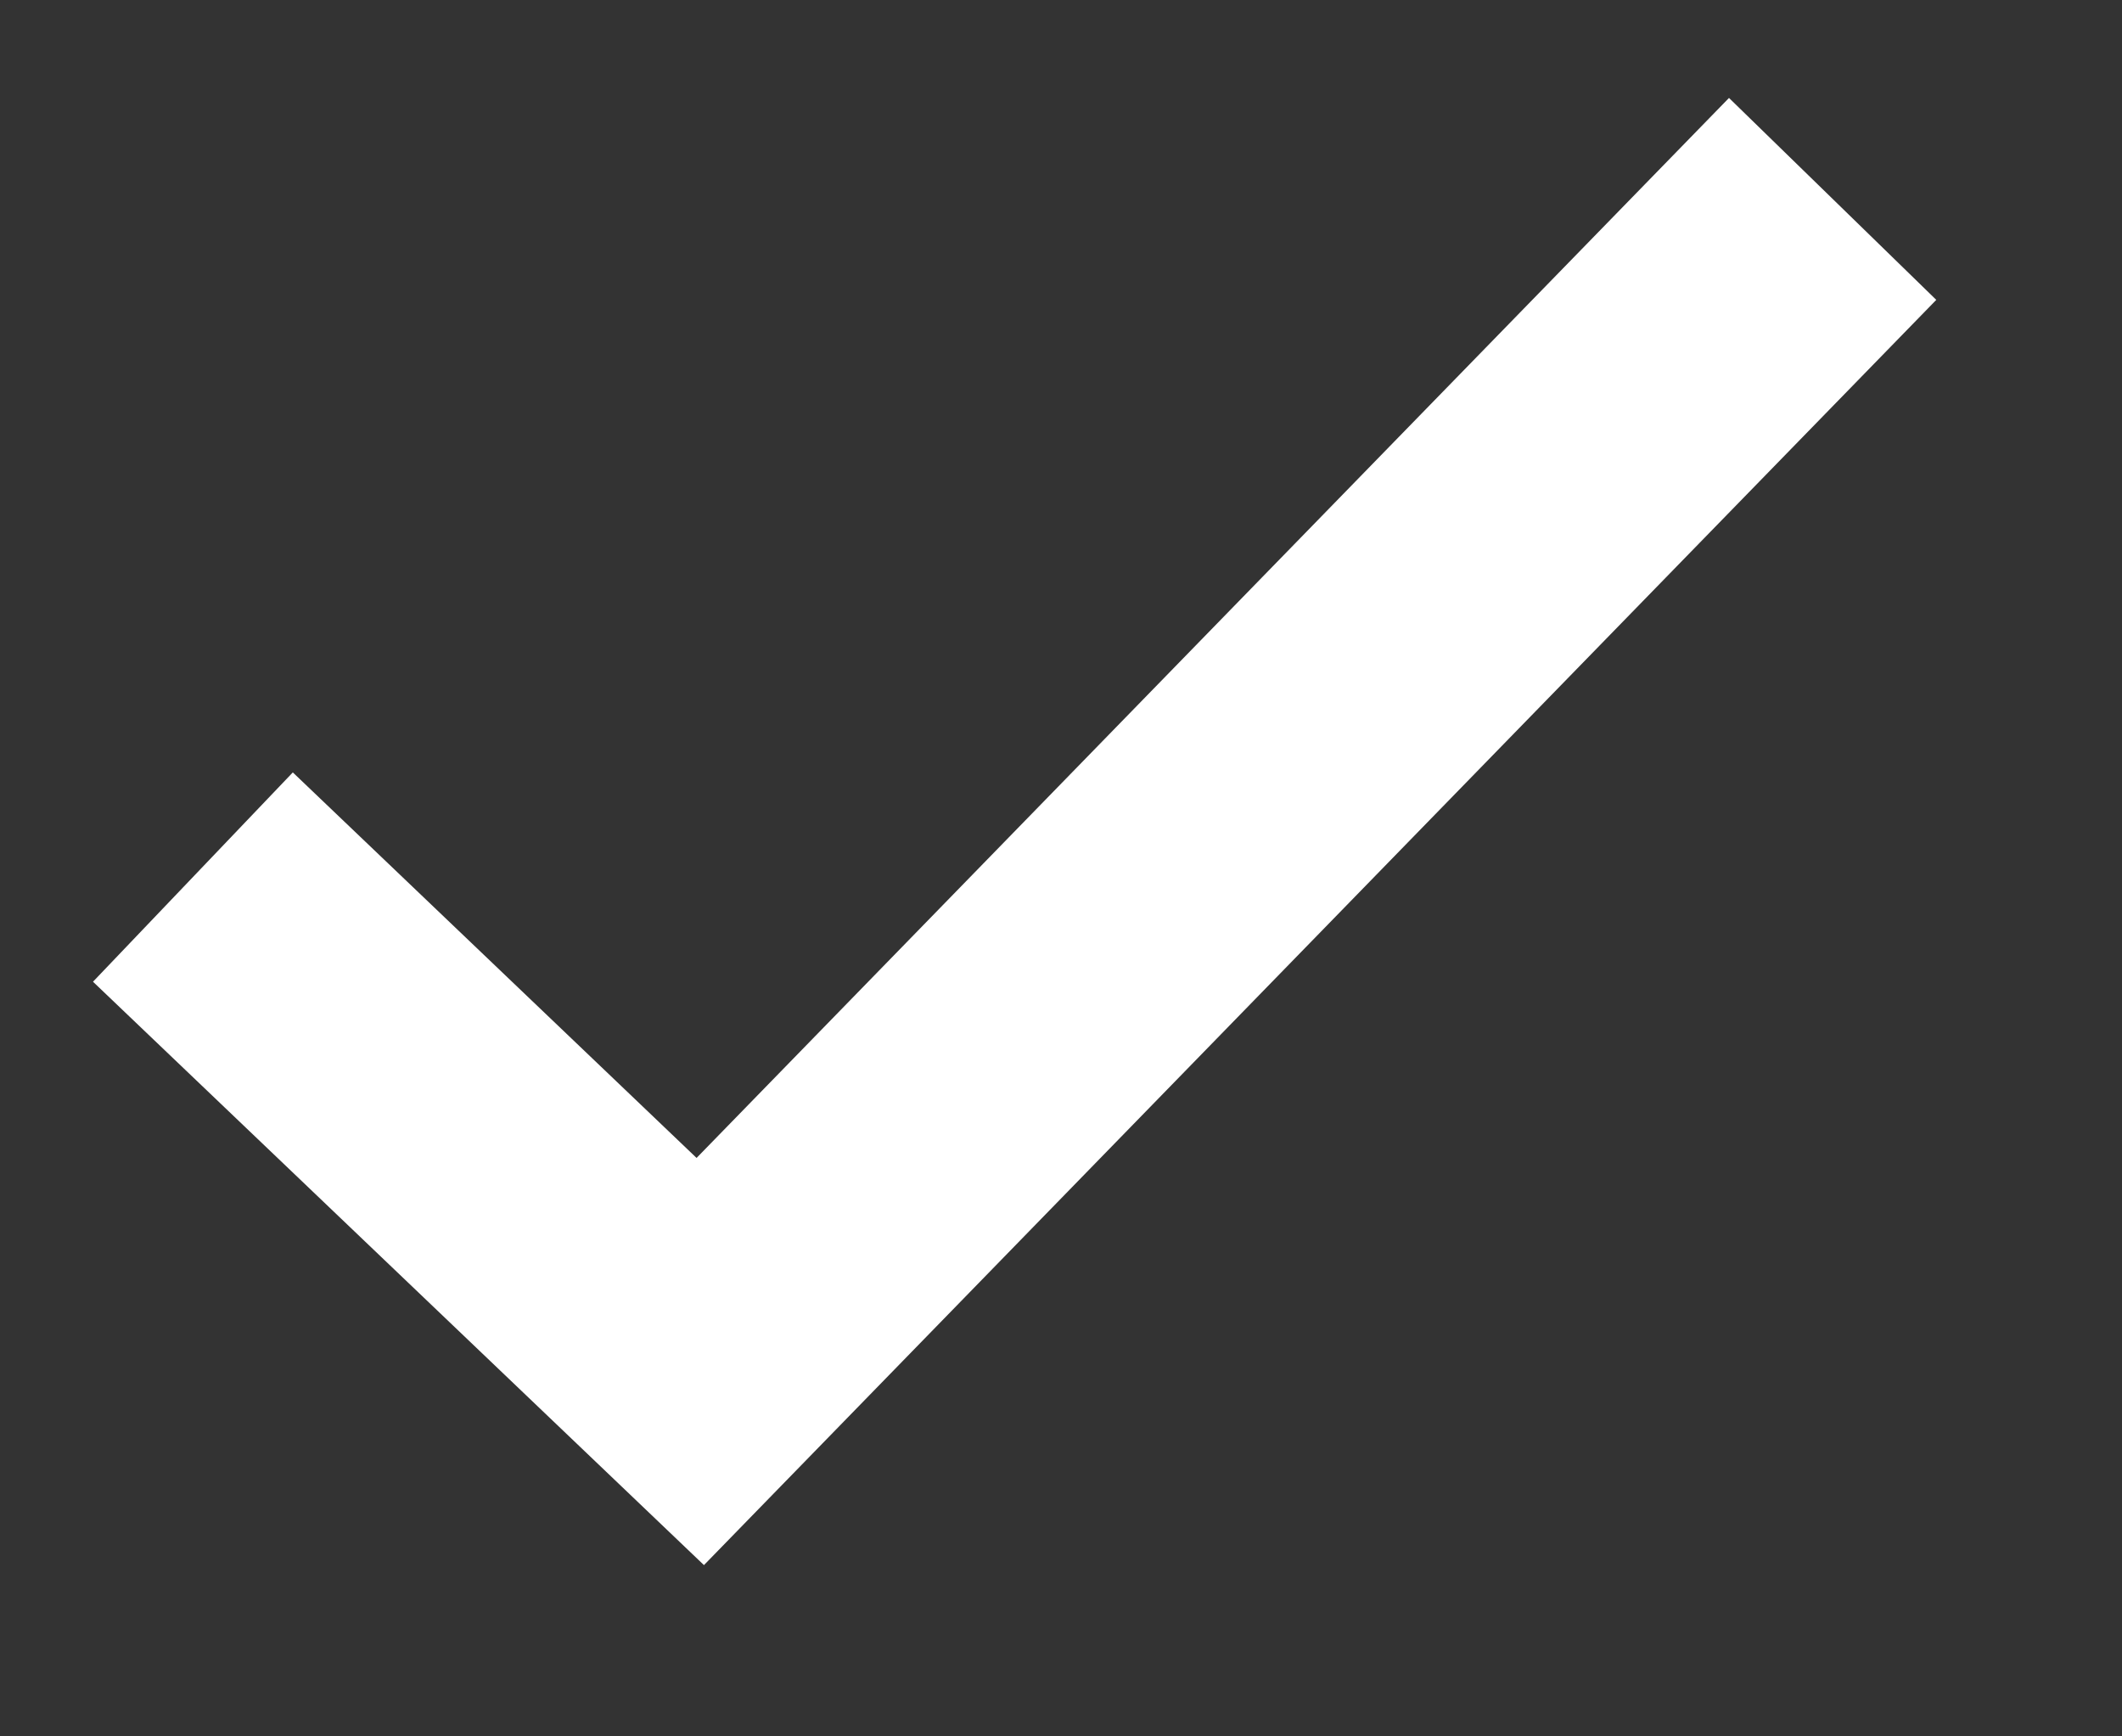 <svg width="11" height="9" viewBox="0 0 11 9" fill="none" xmlns="http://www.w3.org/2000/svg">
<rect x="0" y="0" width="11" height="9" fill="#333333" stroke="none"/>
<path d="M1 4.546L3.63 7.057L9.5 1.031" stroke="white" stroke-width="1.5"/>
</svg>
